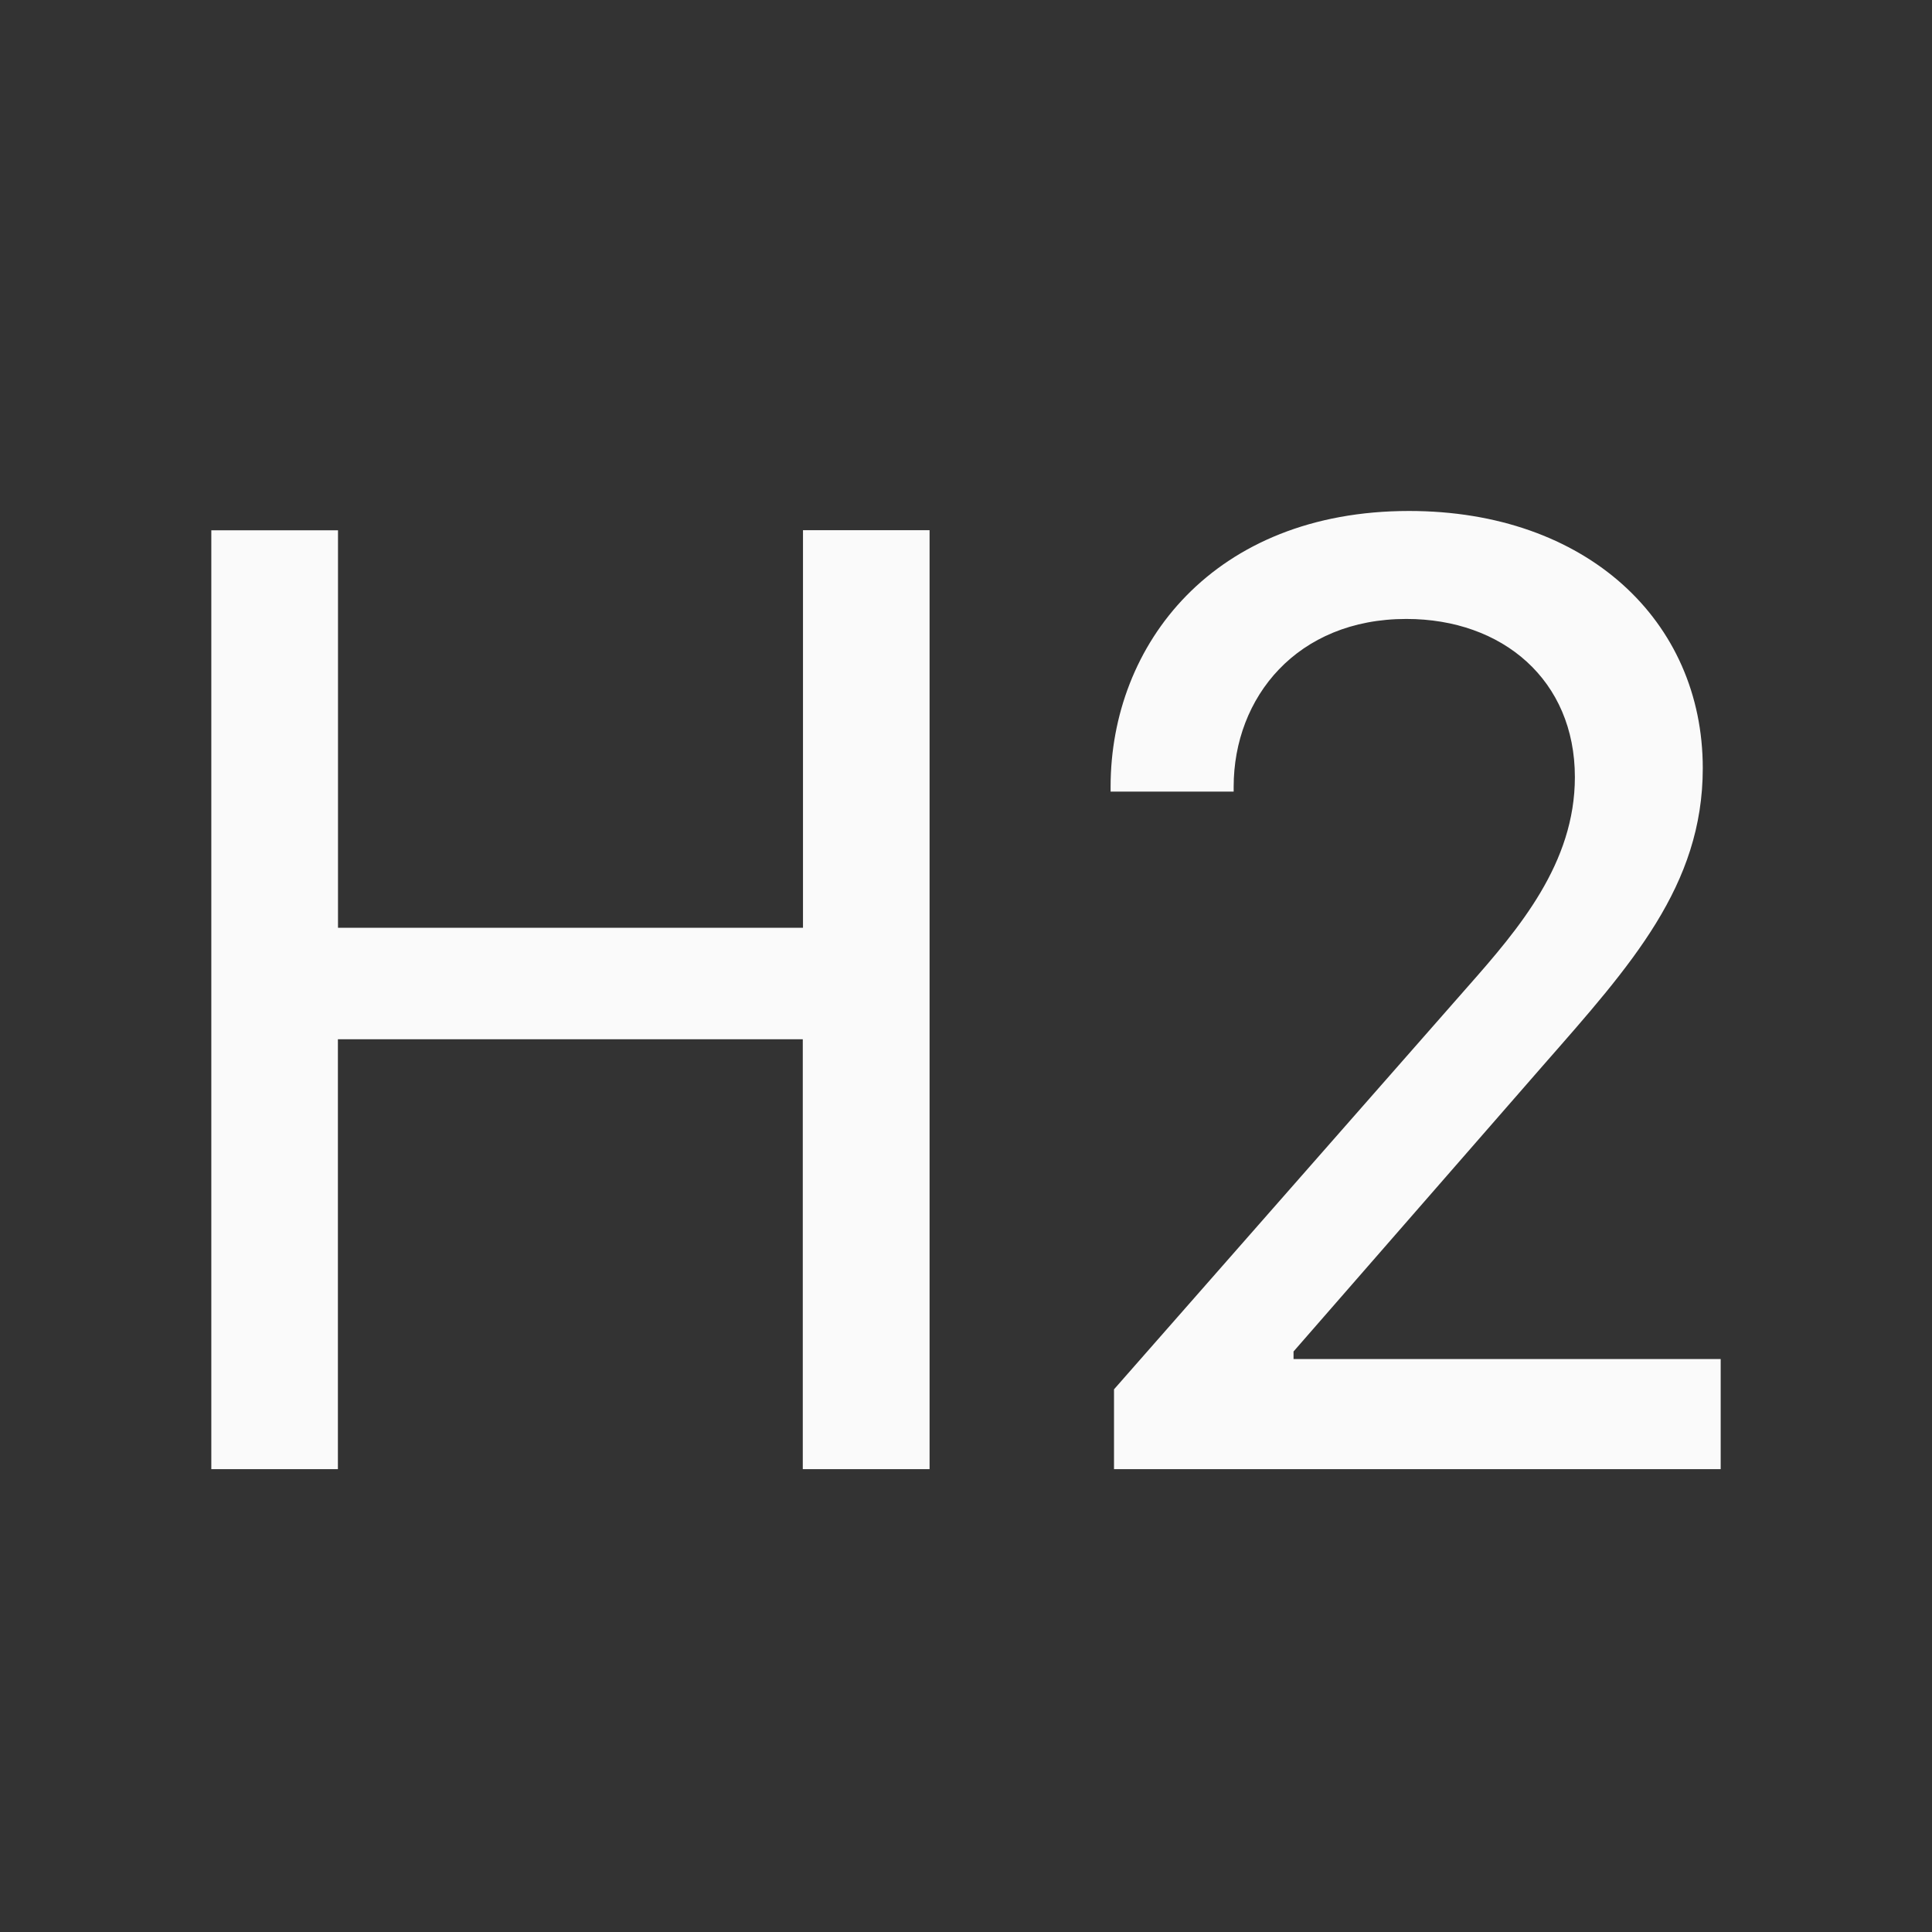 <svg xmlns:xlink="http://www.w3.org/1999/xlink" xmlns="http://www.w3.org/2000/svg" class="ov-icon w-5 h-5" aria-hidden="true" width="20" height="20" viewBox="-1.6 -1.6 19.2 19.2" fill="currentColor" style="font-size: 1.2em;"><rect x="-1.6" y="-1.6" width="19.2" height="19.2" fill="#333333" stroke="none"/><path d="M7.638 13V3.669H6.38V7.62H1.759V3.67H.5V13h1.258V8.728h4.62V13h1.259zm3.022-6.733v-.048c0-.889.63-1.668 1.716-1.668.957 0 1.675.608 1.675 1.572 0 .855-.554 1.504-1.067 2.085l-3.513 3.999V13H15.5v-1.094h-4.245v-.075l2.481-2.844c.875-.998 1.586-1.784 1.586-2.953 0-1.463-1.155-2.556-2.919-2.556-1.941 0-2.966 1.326-2.966 2.74v.049h1.223z" fill="#fafafa"></path></svg>